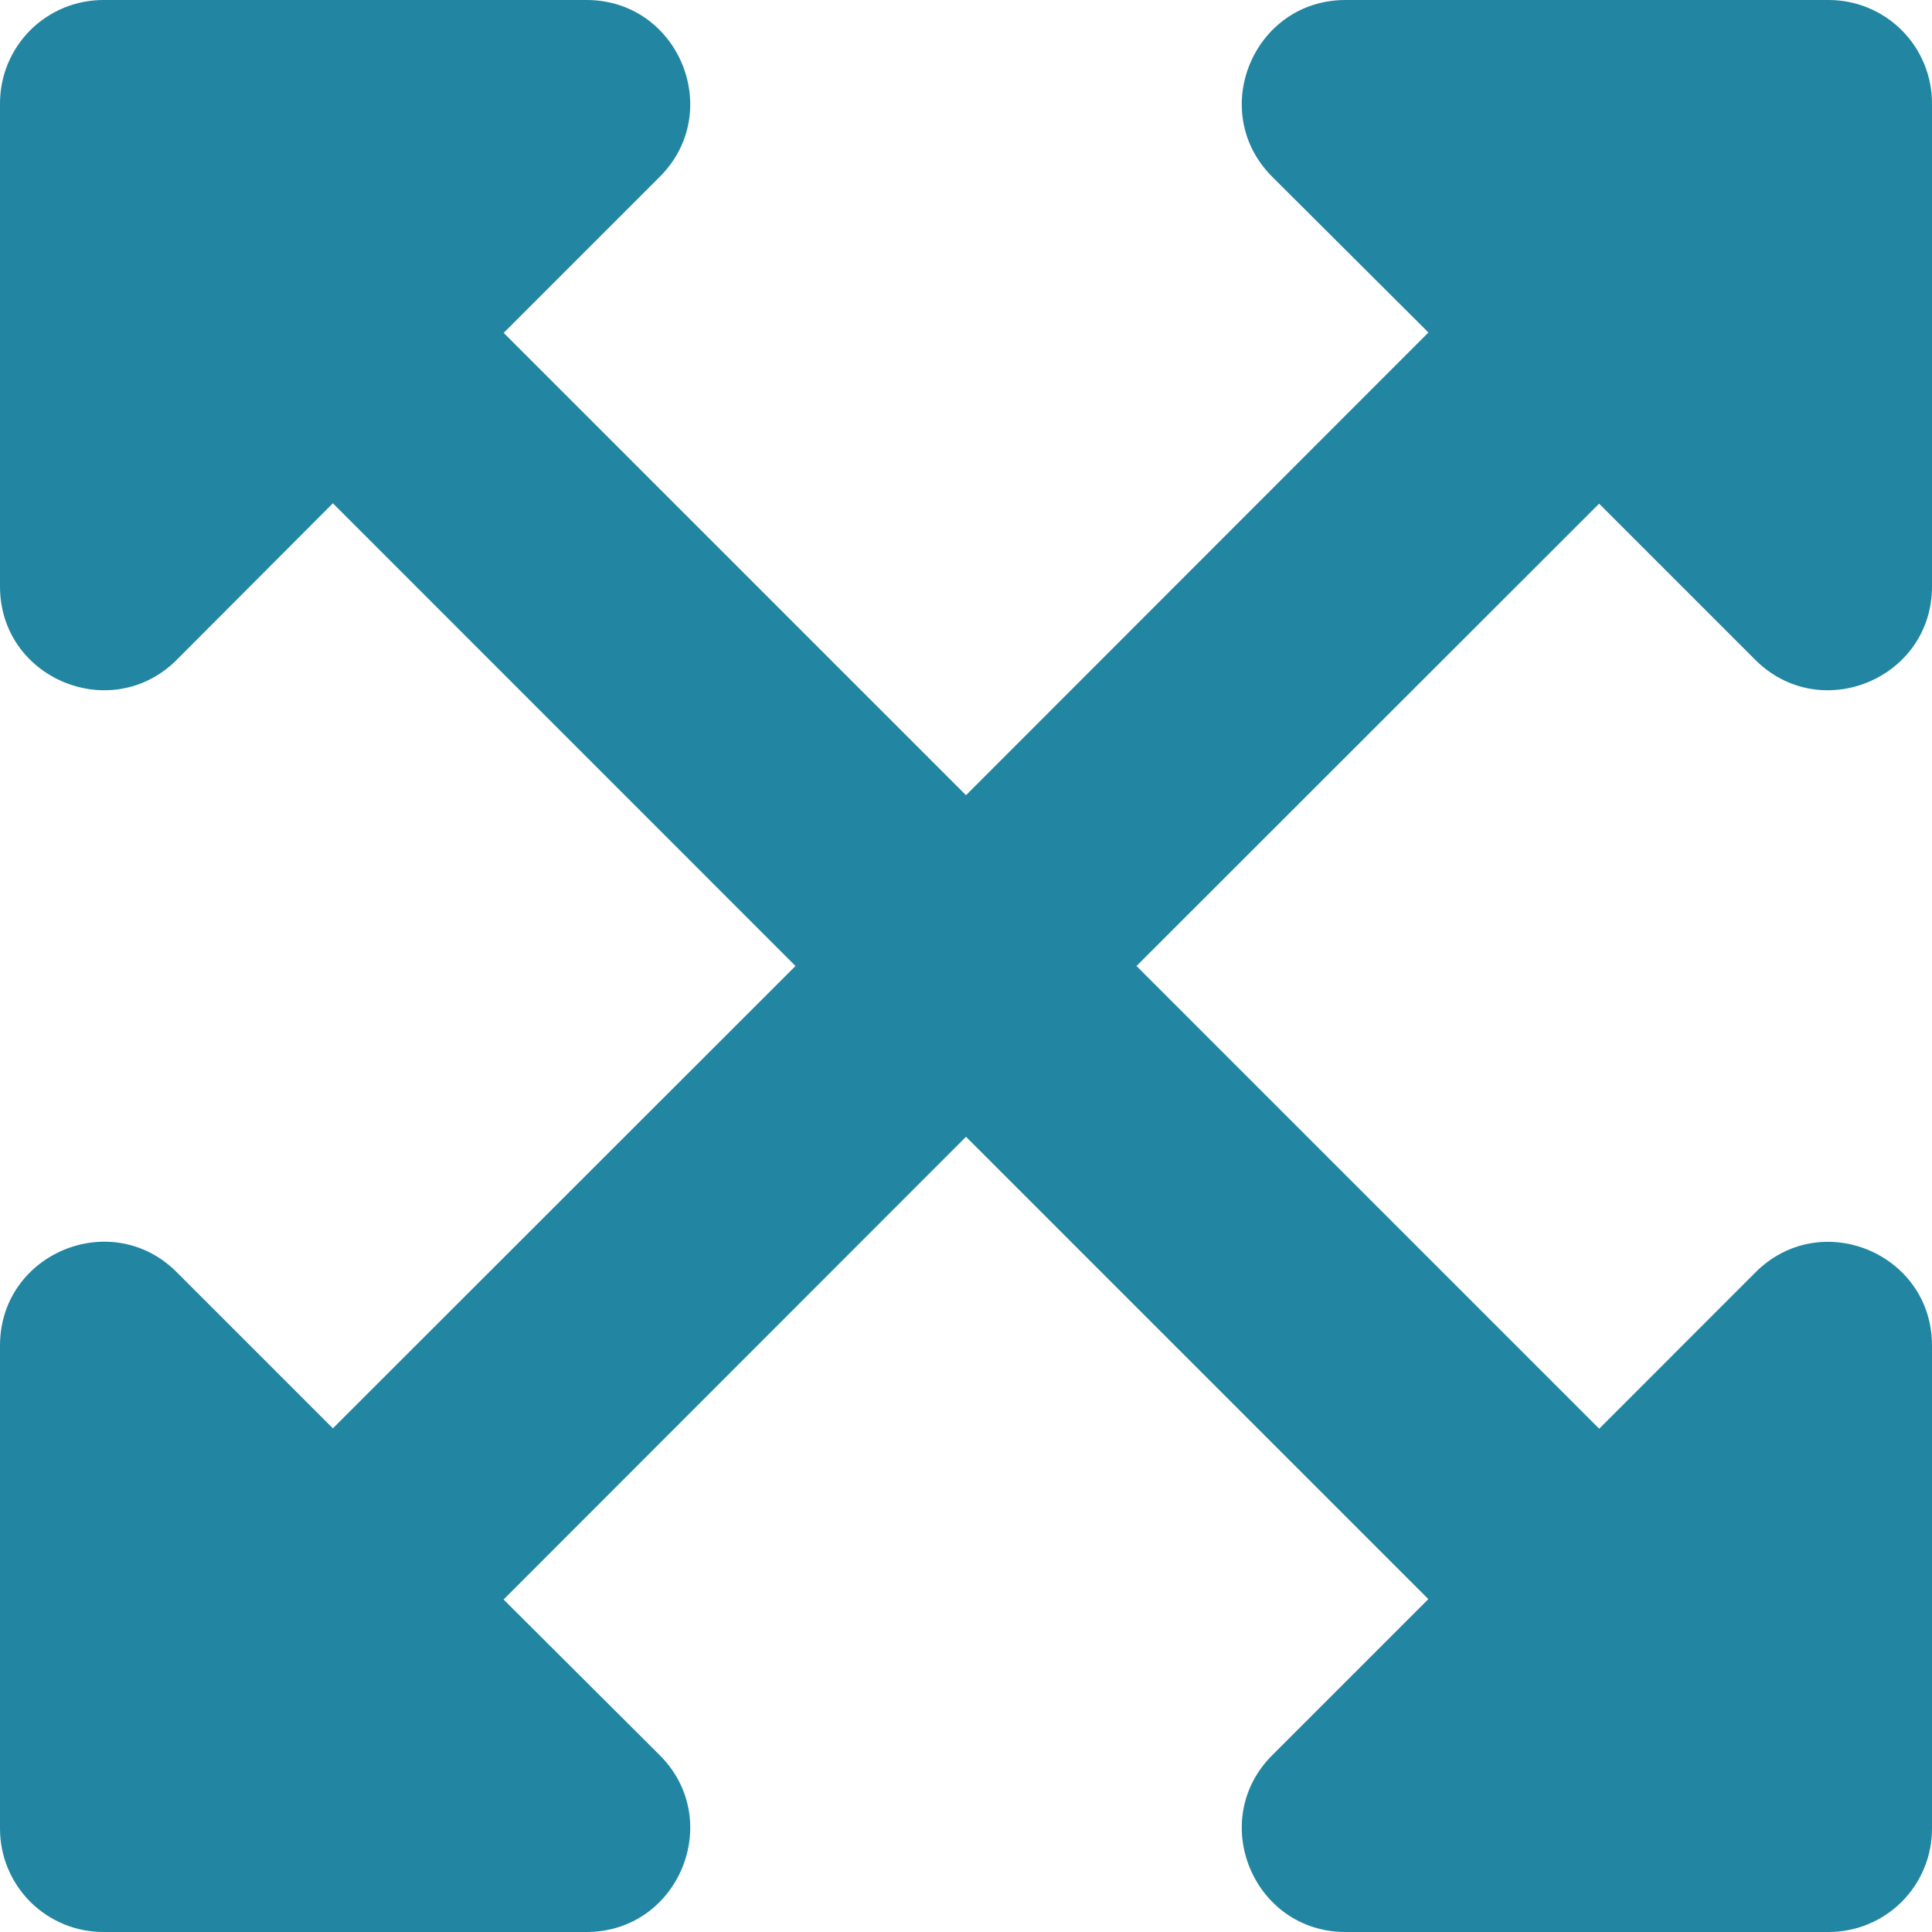 <svg width="20" height="20" viewBox="0 0 20 20" fill="none" xmlns="http://www.w3.org/2000/svg">
<path d="M20 13.929V18.929C20 19.069 19.973 19.209 19.919 19.339C19.865 19.469 19.787 19.587 19.687 19.687C19.587 19.787 19.469 19.865 19.339 19.919C19.209 19.973 19.069 20 18.929 20H13.929C12.974 20 12.496 18.844 13.17 18.17L14.786 16.554L10 11.768L5.213 16.558L6.83 18.17C7.504 18.844 7.026 20 6.071 20H1.071C0.931 20 0.791 19.973 0.661 19.919C0.531 19.865 0.413 19.787 0.313 19.687C0.213 19.587 0.135 19.469 0.081 19.339C0.027 19.209 -0 19.069 3.36535e-06 18.929V13.929C3.36535e-06 12.973 1.156 12.495 1.83 13.17L3.446 14.786L8.235 10L3.446 5.21L1.83 6.83C1.156 7.504 3.36535e-06 7.027 3.36535e-06 6.071V1.071C-0 0.931 0.027 0.791 0.081 0.661C0.135 0.531 0.213 0.413 0.313 0.313C0.413 0.213 0.531 0.135 0.661 0.081C0.791 0.027 0.931 -0 1.071 3.36535e-06H6.071C7.026 3.36535e-06 7.504 1.156 6.83 1.83L5.214 3.446L10 8.232L14.787 3.442L13.17 1.83C12.496 1.156 12.974 3.36535e-06 13.929 3.36535e-06H18.929C19.069 -0 19.209 0.027 19.339 0.081C19.469 0.135 19.587 0.213 19.687 0.313C19.787 0.413 19.865 0.531 19.919 0.661C19.973 0.791 20 0.931 20 1.071V6.071C20 7.027 18.844 7.504 18.17 6.83L16.554 5.214L11.765 10L16.555 14.79L18.17 13.174C18.844 12.495 20 12.973 20 13.929Z" fill="#2286A2"/>
</svg>

